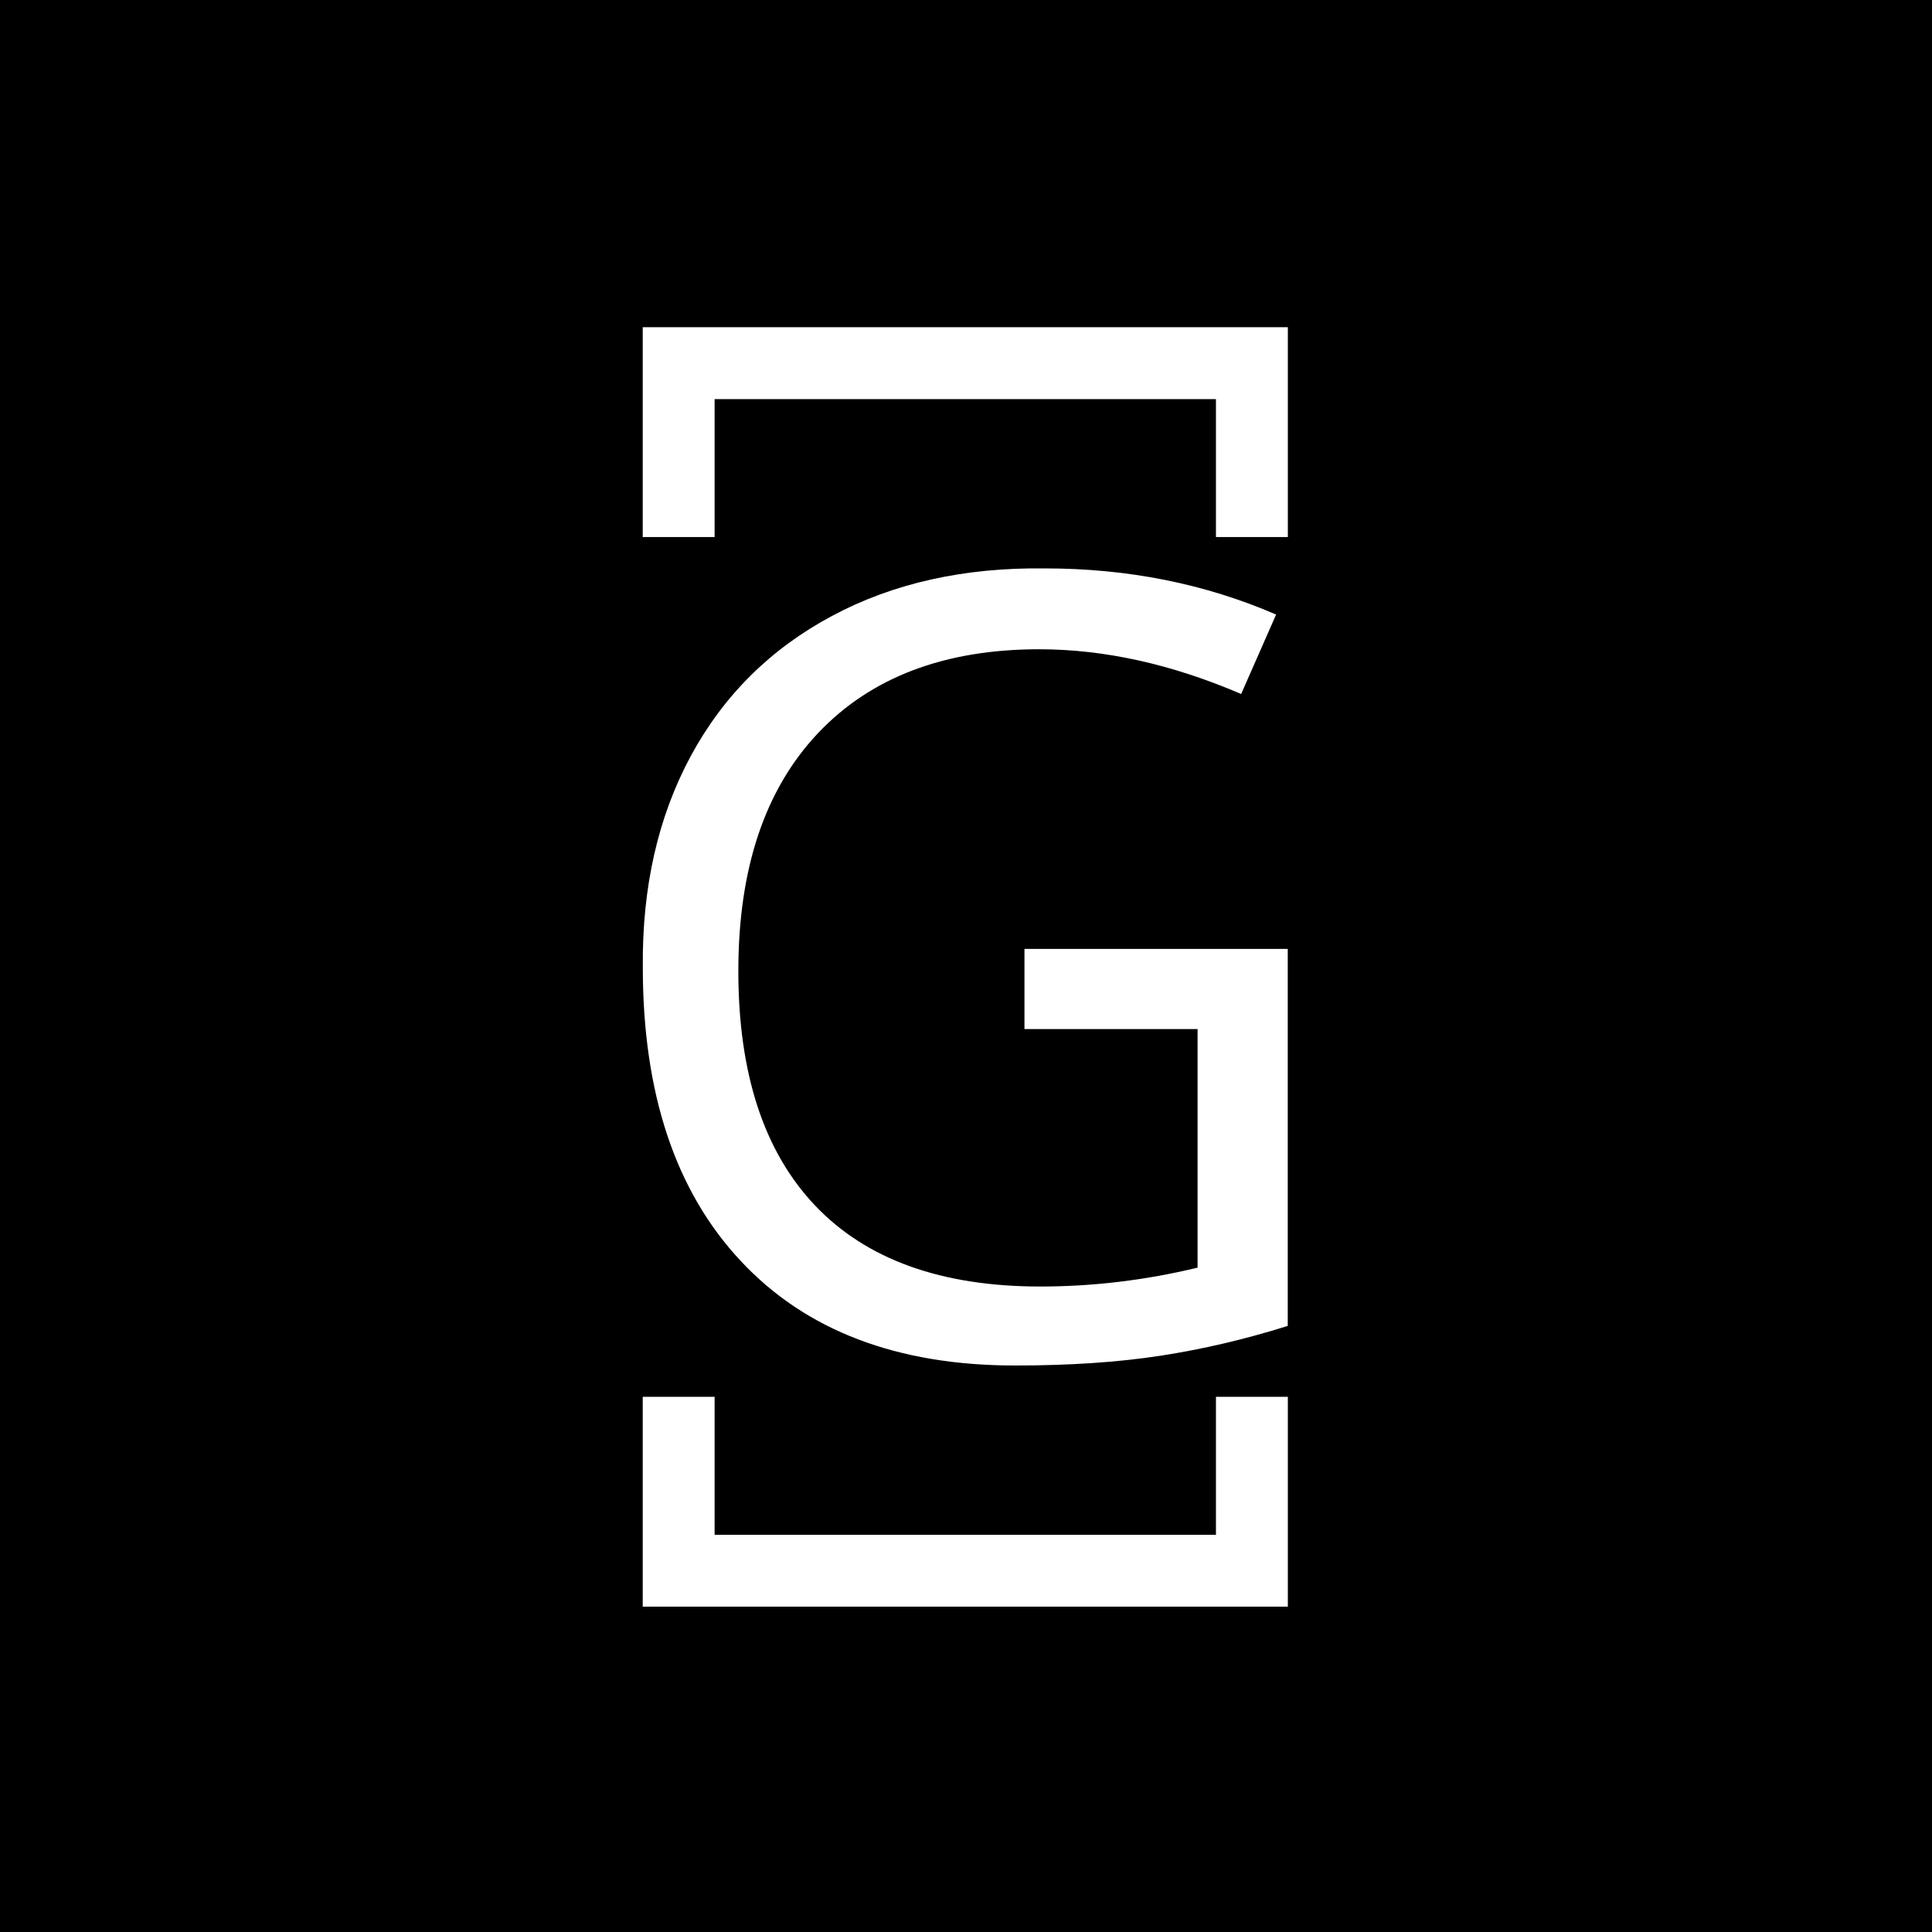 <svg xmlns="http://www.w3.org/2000/svg" version="1.1" xmlns:xlink="http://www.w3.org/1999/xlink" xmlns:svgjs="http://svgjs.dev/svgjs" width="1500" height="1500" viewBox="0 0 1500 1500"><rect width="1500" height="1500" fill="#000000"></rect><g transform="matrix(0.335,0,0,0.335,498.181,250.405)"><svg viewBox="0 0 124 247" data-background-color="#ffffff" preserveAspectRatio="xMidYMid meet" height="2987" width="1500" xmlns="http://www.w3.org/2000/svg" xmlns:xlink="http://www.w3.org/1999/xlink"><g id="tight-bounds" transform="matrix(1,0,0,1,0.186,-0.1)"><svg viewBox="0 0 123.634 247.2" height="247.2" width="123.634"><g><svg></svg></g><g><svg viewBox="0 0 123.634 247.2" height="247.2" width="123.634"><g transform="matrix(1,0,0,1,0,47.215)"><svg viewBox="0 0 123.634 152.77" height="152.77" width="123.634"><g><svg viewBox="0 0 123.634 152.77" height="152.77" width="123.634"><g><svg viewBox="0 0 123.634 152.77" height="152.77" width="123.634"><g><svg viewBox="0 0 123.634 152.77" height="152.77" width="123.634"><g id="textblocktransform"><svg viewBox="0 0 123.634 152.77" height="152.77" width="123.634" id="textblock"><g><svg viewBox="0 0 123.634 152.77" height="152.77" width="123.634"><g transform="matrix(1,0,0,1,0,0)"><svg width="123.634" viewBox="2.83 -33.752 27.68 34.212" height="152.77" data-palette-color="#89939e"><path d="M26.64-13.98L19.21-13.98 19.21-17.42 30.51-17.42 30.51-1.24Q27.78-0.38 25.05 0.04 22.32 0.46 18.81 0.46L18.81 0.46Q11.22 0.46 7.03-4.03 2.83-8.52 2.83-16.63L2.83-16.63Q2.78-21.79 4.89-25.7 7-29.6 10.95-31.71 14.89-33.82 20.1-33.75L20.1-33.75Q25.43-33.75 30.01-31.77L30.01-31.77 28.51-28.36Q24.04-30.28 19.84-30.28L19.84-30.28Q13.75-30.28 10.34-26.67 6.93-23.05 6.93-16.47 6.93-9.88 10.22-6.41 13.52-2.93 19.89-2.93L19.89-2.93Q23.28-2.93 26.64-3.74L26.64-3.74 26.64-13.98Z" opacity="1" transform="matrix(1,0,0,1,0,0)" fill="#ffffff" class="wordmark-text-0" data-fill-palette-color="primary" id="text-0"></path></svg></g></svg></g></svg></g></svg></g><g></g></svg></g></svg></g></svg></g><path d="M0 41.215L0 1 123.634 1 123.634 41.215 109.857 41.215 109.857 14.777 13.777 14.777 13.777 41.215 0 41.215M0 205.985L0 246.2 123.634 246.2 123.634 205.985 109.857 205.985 109.857 232.423 13.777 232.423 13.777 205.985 0 205.985" fill="#ffffff" stroke="transparent" data-fill-palette-color="tertiary"></path></svg></g><defs></defs></svg><rect width="123.634" height="247.2" fill="none" stroke="none" visibility="hidden"></rect></g></svg></g></svg>